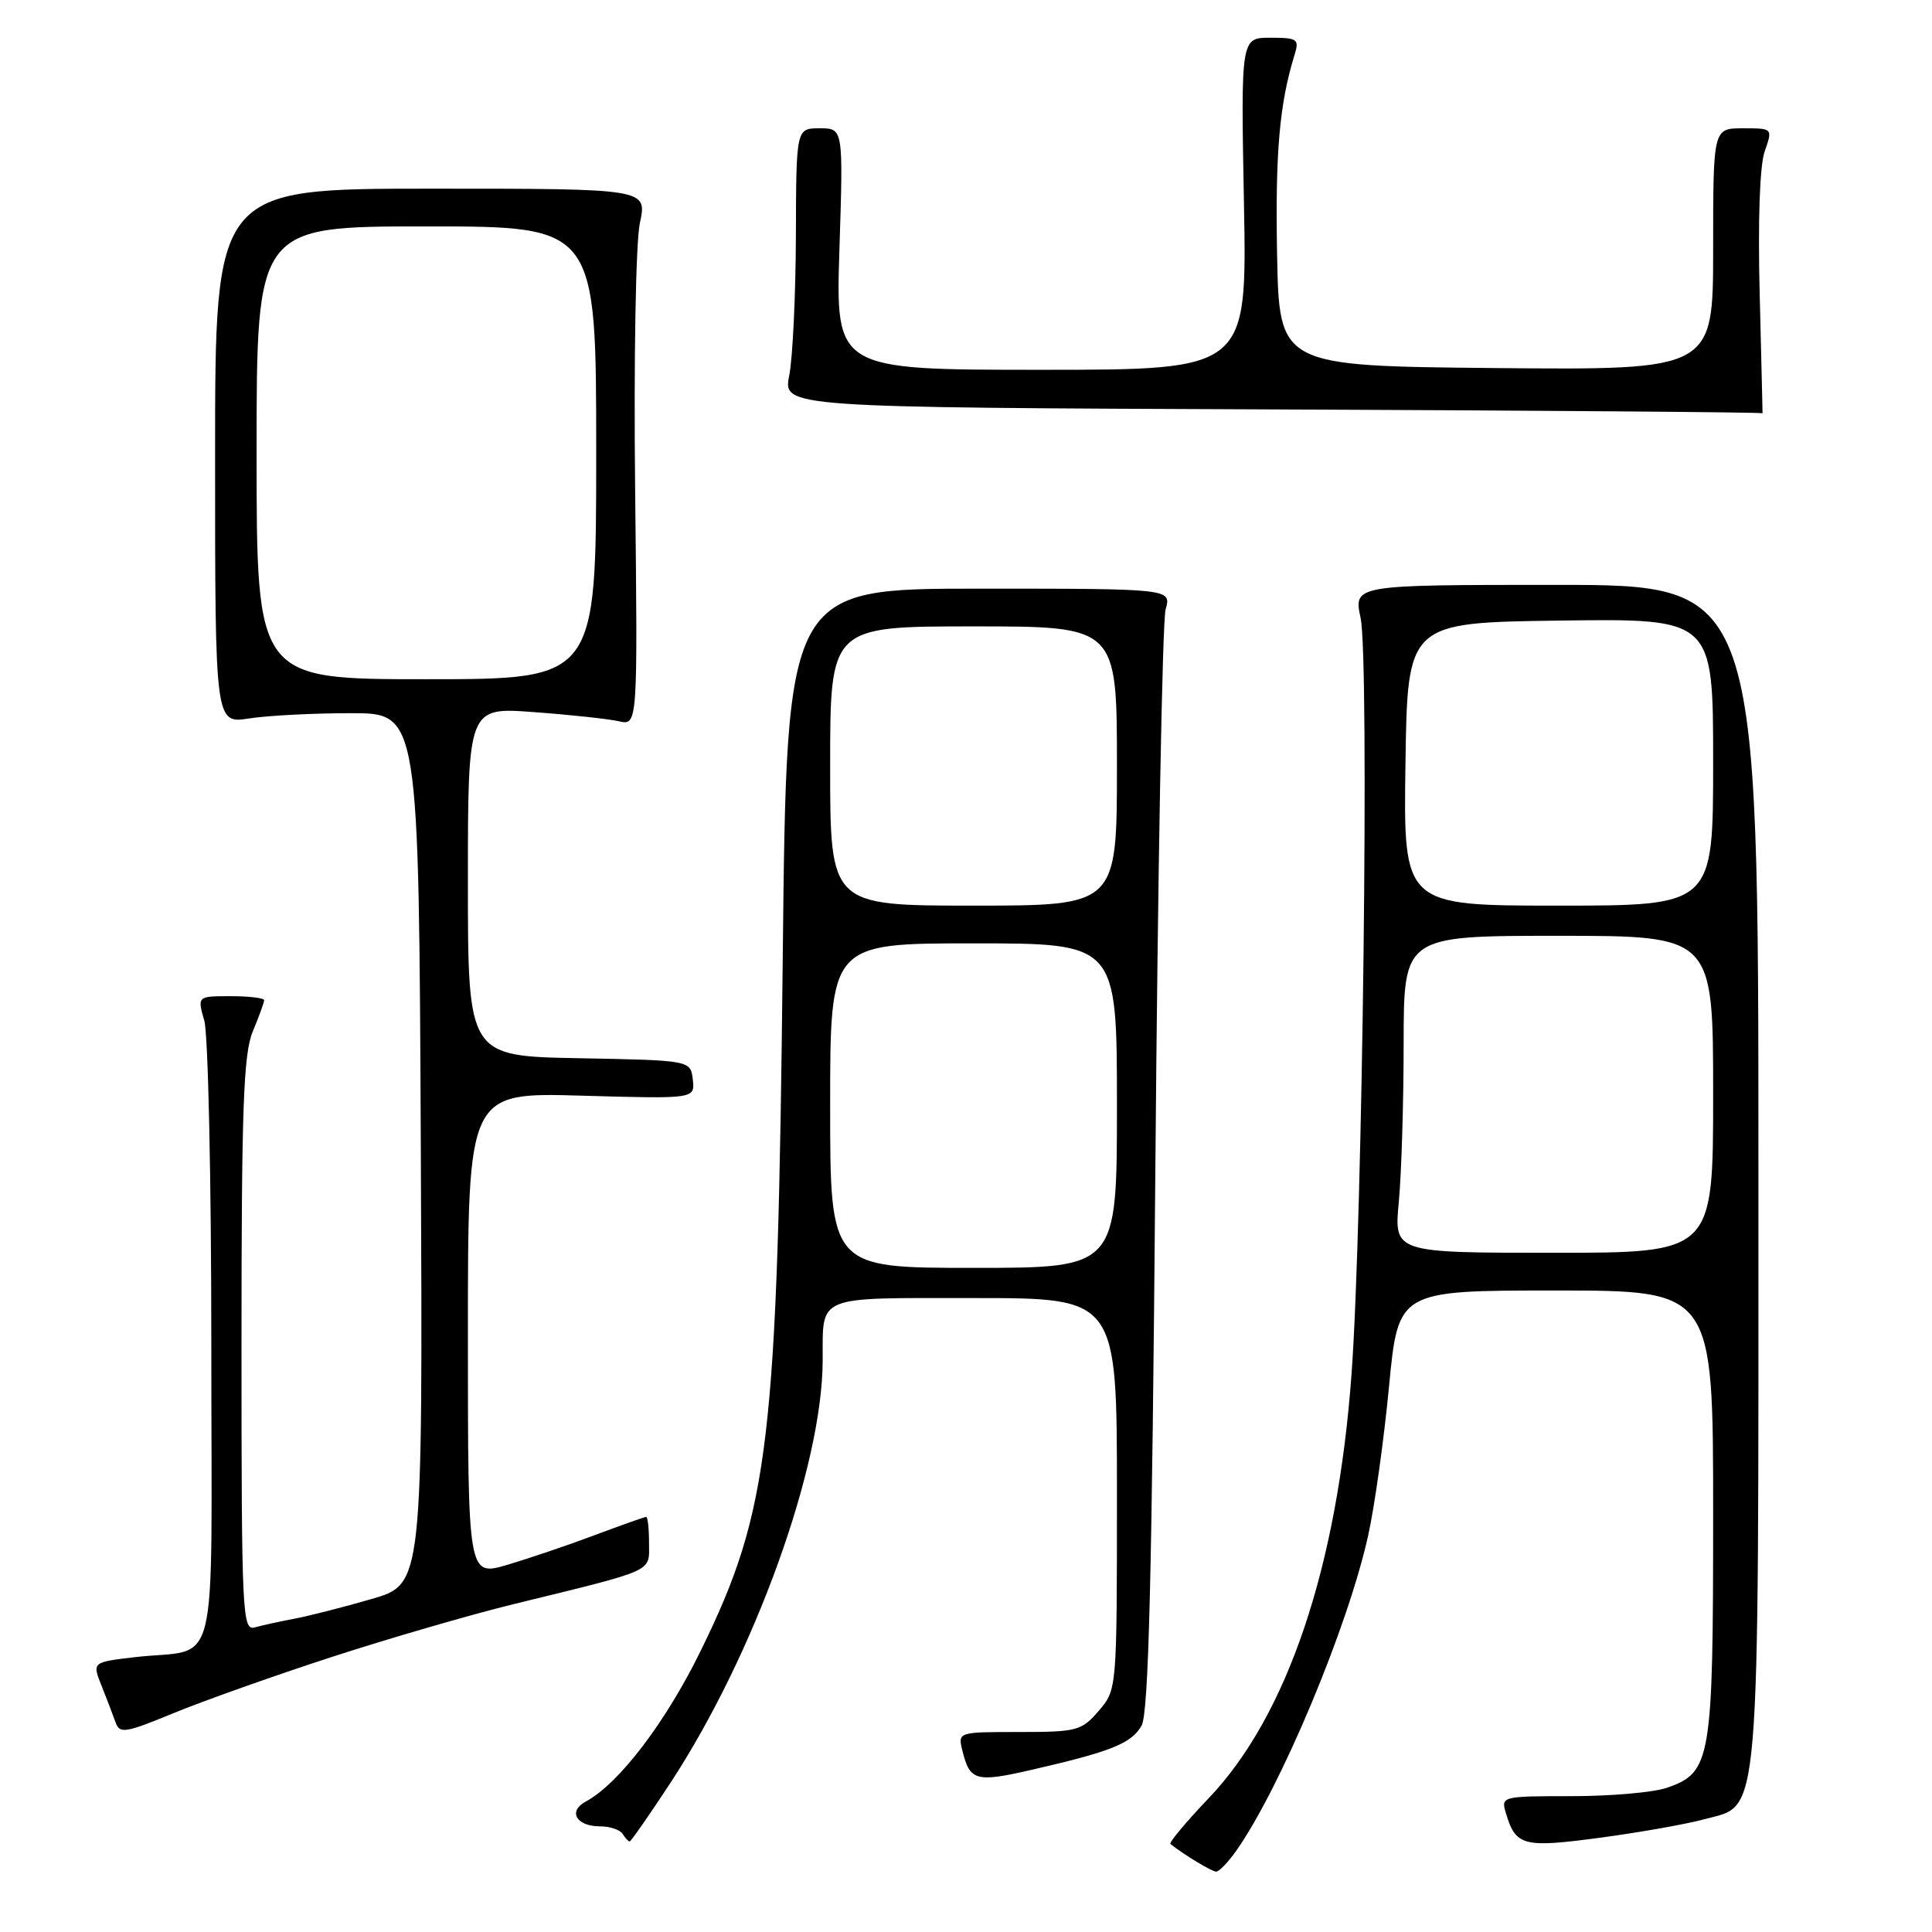 <?xml version="1.0" encoding="UTF-8" standalone="no"?>
<!DOCTYPE svg PUBLIC "-//W3C//DTD SVG 1.1//EN" "http://www.w3.org/Graphics/SVG/1.1/DTD/svg11.dtd" >
<svg xmlns="http://www.w3.org/2000/svg" xmlns:xlink="http://www.w3.org/1999/xlink" version="1.1" viewBox="0 0 256 256">
 <g >
 <path fill="currentColor"
d=" M 163.80 245.25 C 169.71 236.84 178.60 215.60 181.28 203.50 C 182.14 199.65 183.38 190.76 184.05 183.75 C 185.27 171.00 185.27 171.00 206.13 171.00 C 227.00 171.00 227.00 171.00 227.00 200.55 C 227.00 233.28 226.74 234.85 220.88 236.89 C 219.13 237.50 213.46 238.00 208.28 238.00 C 198.98 238.00 198.87 238.03 199.54 240.25 C 200.85 244.62 201.82 244.87 212.00 243.51 C 217.22 242.81 223.45 241.71 225.83 241.06 C 233.35 239.01 233.00 243.17 233.00 155.28 C 233.00 77.50 233.00 77.50 206.17 77.50 C 179.35 77.50 179.35 77.50 180.29 81.90 C 181.45 87.34 180.56 161.78 179.09 182.00 C 177.24 207.56 170.59 227.33 160.17 238.26 C 157.15 241.42 154.87 244.16 155.09 244.34 C 156.93 245.80 160.58 248.00 161.15 248.00 C 161.54 248.00 162.73 246.76 163.80 245.25 Z  M 88.83 236.25 C 99.99 219.22 108.96 194.35 109.01 180.29 C 109.05 171.50 107.83 172.00 129.12 172.00 C 148.00 172.00 148.00 172.00 148.00 197.94 C 148.00 223.89 148.00 223.89 145.59 226.69 C 143.31 229.34 142.71 229.50 135.04 229.50 C 126.91 229.50 126.91 229.50 127.53 232.00 C 128.51 235.98 129.31 236.20 136.61 234.53 C 147.22 232.10 149.91 231.02 151.26 228.67 C 152.20 227.02 152.64 209.23 153.09 155.00 C 153.41 115.67 154.02 82.26 154.45 80.75 C 155.23 78.00 155.23 78.00 129.73 78.00 C 104.23 78.00 104.23 78.00 103.72 126.75 C 103.04 191.07 101.99 200.04 92.89 218.65 C 88.22 228.21 82.01 236.36 77.61 238.72 C 75.22 240.01 76.36 242.00 79.50 242.00 C 80.81 242.00 82.16 242.45 82.50 243.00 C 82.84 243.55 83.26 244.00 83.43 244.00 C 83.61 244.00 86.03 240.51 88.83 236.25 Z  M 43.77 219.62 C 51.32 217.16 62.22 213.99 68.00 212.57 C 87.04 207.91 86.00 208.38 86.00 204.46 C 86.00 202.56 85.83 201.00 85.62 201.00 C 85.41 201.00 82.37 202.08 78.87 203.39 C 75.37 204.71 70.14 206.48 67.25 207.34 C 62.00 208.89 62.00 208.89 62.00 176.82 C 62.00 144.75 62.00 144.75 77.05 145.18 C 92.09 145.61 92.09 145.61 91.80 143.05 C 91.50 140.50 91.50 140.50 76.75 140.22 C 62.00 139.95 62.00 139.95 62.00 116.83 C 62.00 93.70 62.00 93.70 70.75 94.36 C 75.56 94.71 80.62 95.26 82.00 95.57 C 84.50 96.14 84.50 96.14 84.16 65.10 C 83.97 47.49 84.24 32.09 84.79 29.53 C 85.76 25.00 85.76 25.00 57.13 25.00 C 28.50 25.00 28.50 25.00 28.50 60.45 C 28.50 95.89 28.50 95.89 33.00 95.20 C 35.48 94.81 41.55 94.50 46.50 94.50 C 55.50 94.50 55.50 94.50 55.76 152.21 C 56.02 209.91 56.02 209.91 49.26 211.87 C 45.54 212.95 40.92 214.13 39.00 214.49 C 37.08 214.85 34.71 215.37 33.75 215.64 C 32.11 216.11 32.00 213.85 32.00 178.19 C 32.00 146.72 32.26 139.63 33.50 136.65 C 34.33 134.68 35.00 132.82 35.00 132.53 C 35.00 132.24 33.01 132.00 30.57 132.00 C 26.14 132.00 26.14 132.00 27.07 135.24 C 27.58 137.03 28.00 156.33 28.00 178.13 C 28.00 223.34 29.25 218.25 17.81 219.59 C 12.21 220.25 12.21 220.25 13.46 223.38 C 14.14 225.09 14.98 227.27 15.31 228.21 C 15.85 229.76 16.57 229.65 22.97 227.01 C 26.86 225.41 36.21 222.08 43.77 219.62 Z  M 233.17 39.06 C 232.92 29.26 233.17 21.94 233.83 20.06 C 234.90 17.00 234.90 17.00 230.95 17.00 C 227.00 17.00 227.00 17.00 227.00 33.02 C 227.00 49.03 227.00 49.03 198.25 48.77 C 169.50 48.50 169.50 48.50 169.22 33.65 C 168.97 20.19 169.54 13.72 171.54 7.25 C 172.18 5.18 171.92 5.00 168.33 5.00 C 164.42 5.00 164.42 5.00 164.83 27.00 C 165.24 49.00 165.24 49.00 137.98 49.00 C 110.72 49.00 110.72 49.00 111.23 33.00 C 111.74 17.00 111.74 17.00 108.62 17.00 C 105.50 17.00 105.50 17.00 105.46 31.25 C 105.43 39.09 105.04 47.41 104.58 49.74 C 103.74 53.99 103.74 53.99 168.62 54.25 C 204.30 54.40 233.52 54.62 233.54 54.76 C 233.56 54.89 233.39 47.83 233.17 39.06 Z  M 185.35 159.25 C 185.70 155.54 185.99 146.09 185.99 138.25 C 186.00 124.00 186.00 124.00 206.50 124.00 C 227.00 124.00 227.00 124.00 227.00 145.00 C 227.00 166.00 227.00 166.00 205.86 166.00 C 184.71 166.00 184.71 166.00 185.35 159.25 Z  M 186.23 101.25 C 186.50 82.50 186.50 82.50 206.75 82.23 C 227.00 81.96 227.00 81.96 227.00 100.98 C 227.00 120.00 227.00 120.00 206.48 120.00 C 185.96 120.00 185.96 120.00 186.23 101.25 Z  M 110.00 146.50 C 110.00 125.00 110.00 125.00 129.00 125.00 C 148.00 125.00 148.00 125.00 148.00 146.50 C 148.00 168.00 148.00 168.00 129.00 168.00 C 110.00 168.00 110.00 168.00 110.00 146.50 Z  M 110.00 101.50 C 110.00 83.00 110.00 83.00 129.00 83.00 C 148.00 83.00 148.00 83.00 148.00 101.50 C 148.00 120.00 148.00 120.00 129.00 120.00 C 110.00 120.00 110.00 120.00 110.00 101.50 Z  M 34.00 60.00 C 34.00 30.00 34.00 30.00 56.50 30.00 C 79.00 30.00 79.00 30.00 79.00 60.00 C 79.00 90.00 79.00 90.00 56.50 90.00 C 34.00 90.00 34.00 90.00 34.00 60.00 Z "/>
</g>
</svg>